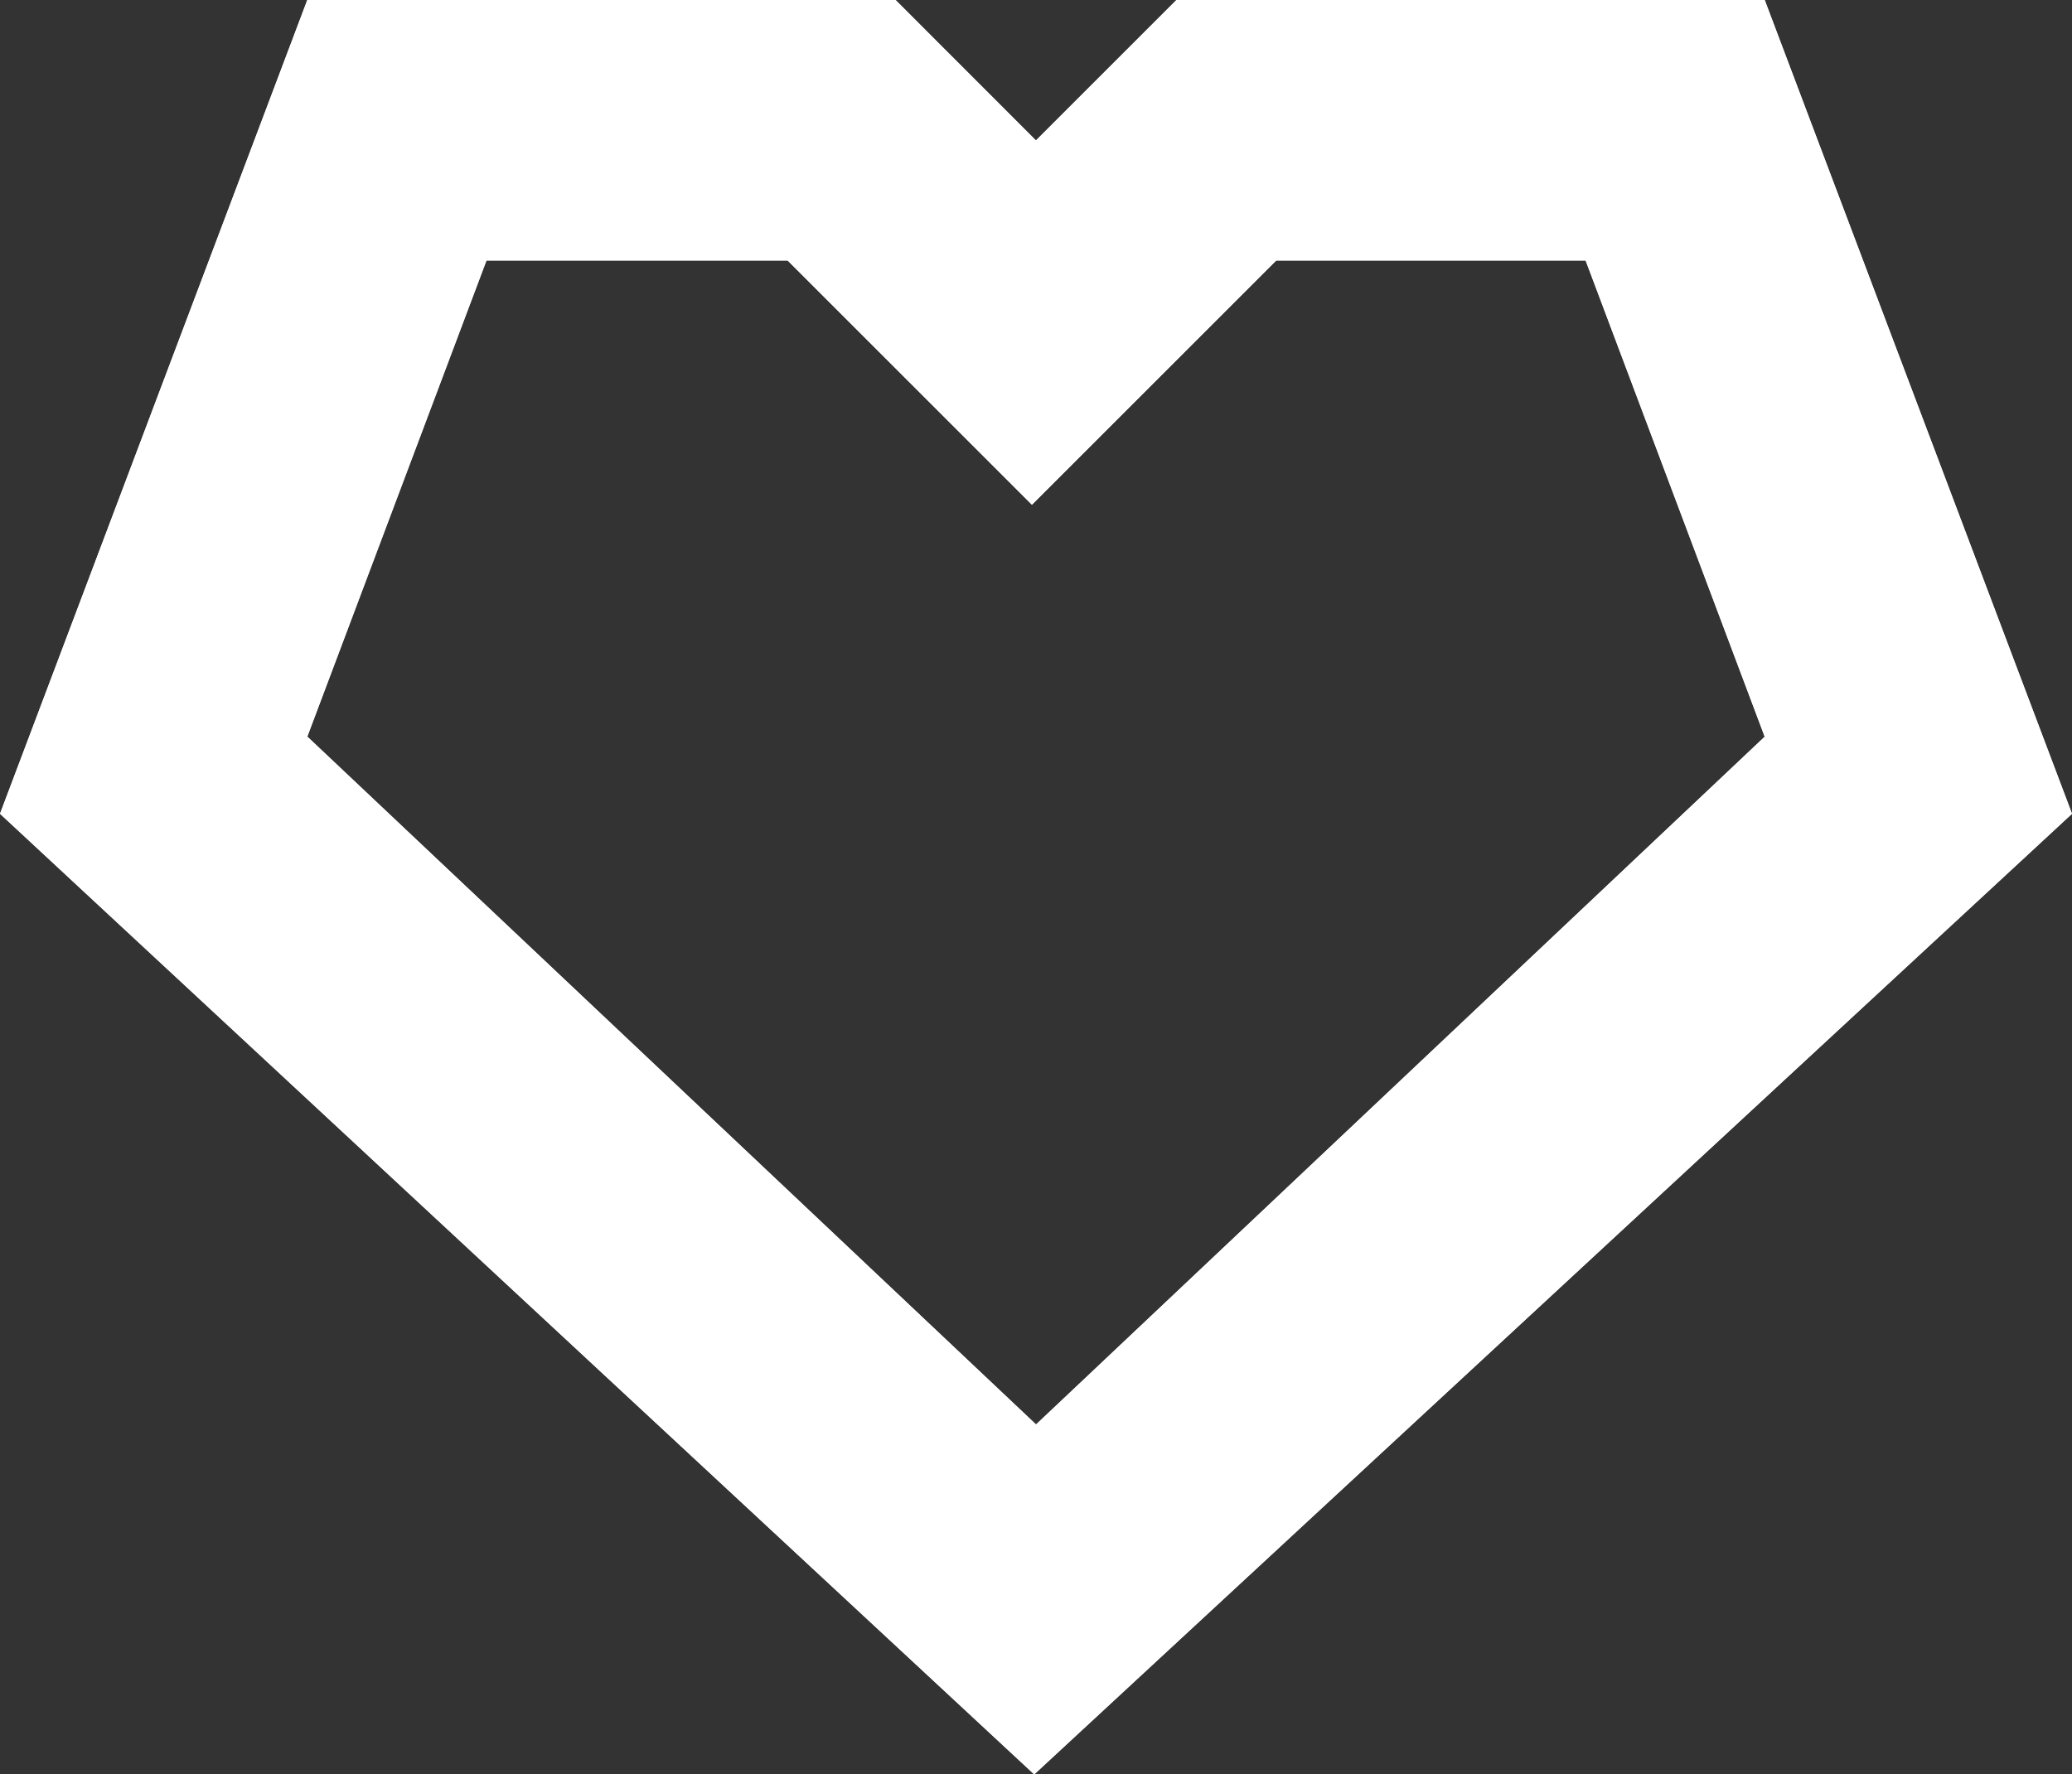 <svg xmlns="http://www.w3.org/2000/svg" width="21.637" height="18.534"><rect width="100%" height="100%" fill="#333333" stroke="none"/><path data-name="Trazado 1" d="M21.637 8.5L18.428 0h-6.143l-1.467 1.467L9.352 0H3.209L0 8.5l10.8 10.034zM5.08 2.721h3.145l2.551 2.551 2.551-2.551h3.231l1.87 4.974-7.609 7.184-7.61-7.185z" fill="#fff"/><path data-name="Trazado 2" d="M21.637 8.5L18.428 0h-6.143l-1.467 1.467L9.352 0H3.209L0 8.5l10.8 10.034zM5.08 2.721h3.145l2.551 2.551 2.551-2.551h3.231l1.87 4.974-7.609 7.184-7.61-7.185z" fill="#fff"/></svg>